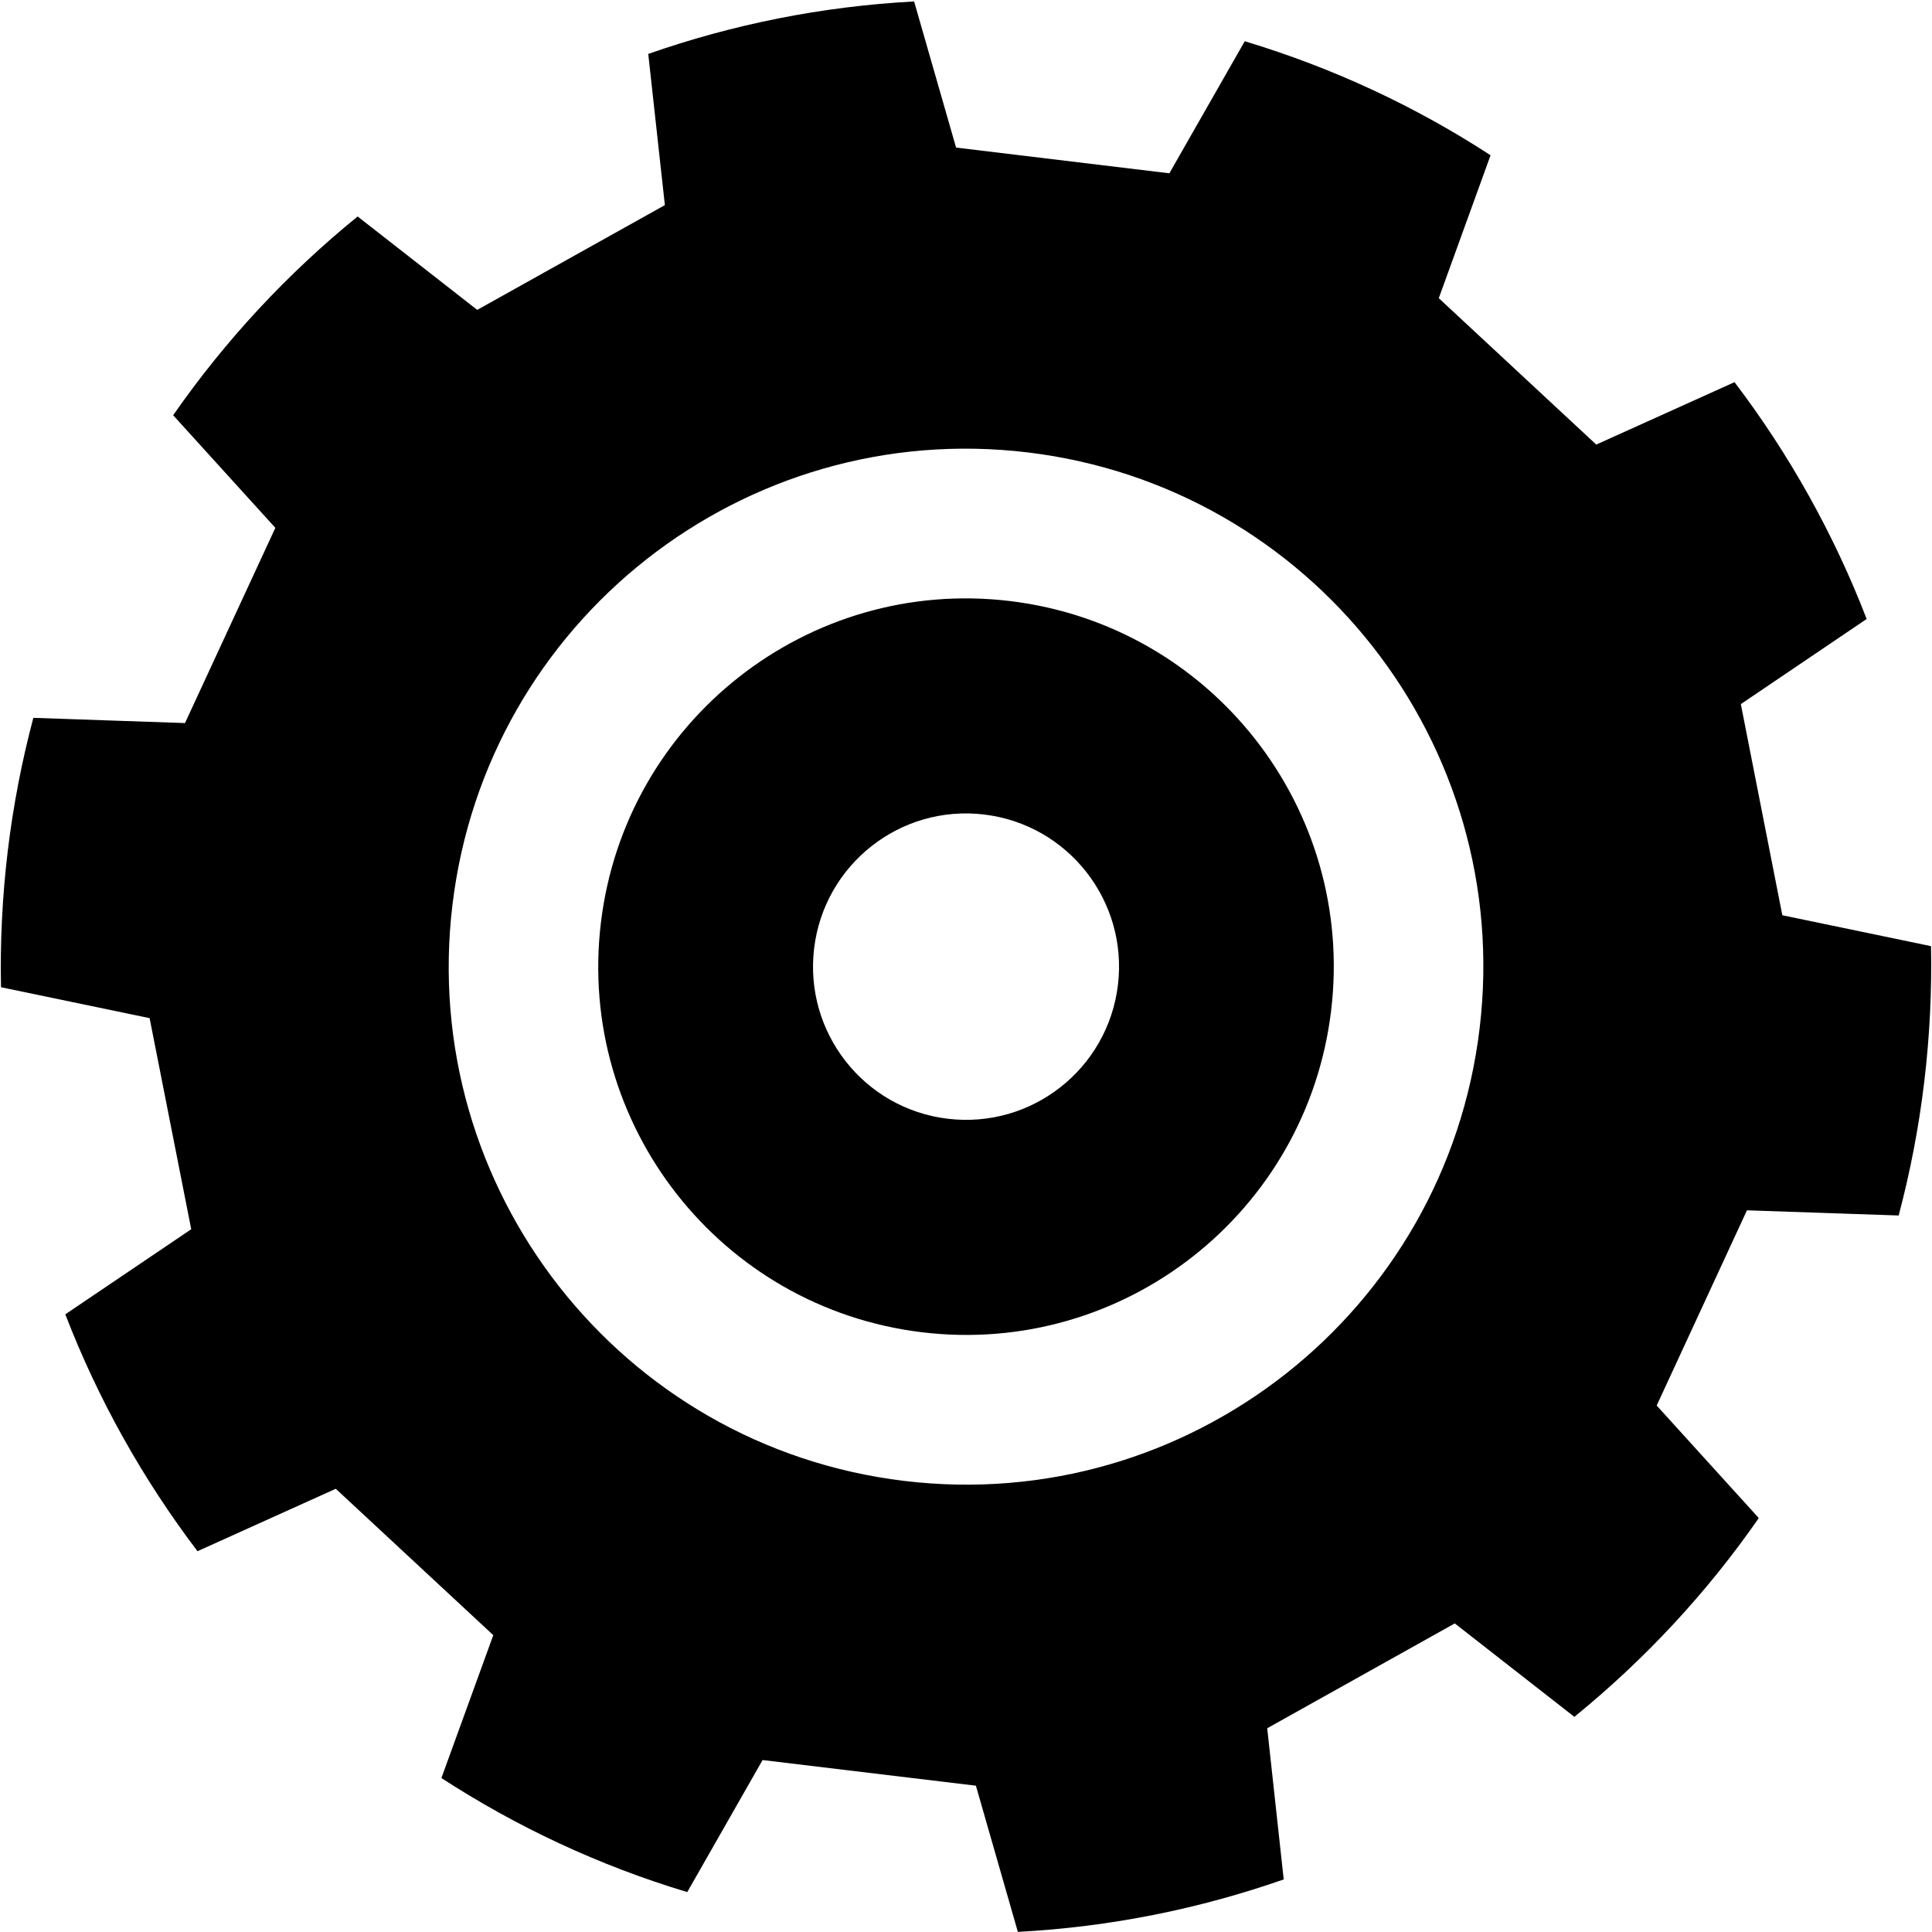 <svg xmlns="http://www.w3.org/2000/svg" xmlns:xlink="http://www.w3.org/1999/xlink" width="500" zoomAndPan="magnify" viewBox="0 0 375 375" height="500" preserveAspectRatio="xMidYMid meet" version="1.2"><defs><clipPath id="ae2b8613d4"><path d="M 0 0.289 L 375 0.289 L 375 375 L 0 375 Z M 0 0.289 "/></clipPath></defs><g id="53abb57933"><g clip-rule="nonzero" clip-path="url(#ae2b8613d4)"><path style=" stroke:none;fill-rule:nonzero;fill:currentColor;fill-opacity:1;" d="M 175.516 287.445 C 120.469 280.824 81.207 230.77 87.82 175.633 C 94.434 120.504 144.418 81.184 199.477 87.812 C 254.531 94.434 293.812 144.492 287.191 199.629 C 280.578 254.75 230.582 294.07 175.516 287.445 Z M 345.949 177.648 L 337.895 136.668 L 362.316 120.145 C 355.949 103.629 347.289 88.145 336.668 74.176 L 309.832 86.293 L 279.266 57.879 L 289.316 30.137 C 274.777 20.672 258.754 13.172 241.605 8.004 L 226.973 33.637 L 185.574 28.645 L 177.43 0.285 C 159.543 1.23 142.215 4.734 125.824 10.465 L 129.051 39.812 L 92.629 60.148 L 69.418 42.02 C 55.797 53.086 43.715 66.062 33.609 80.598 L 53.445 102.453 L 35.906 140.348 L 6.473 139.332 C 4.242 147.727 2.562 156.383 1.496 165.258 C 0.438 174.125 0.016 182.934 0.195 191.621 L 29.039 197.621 L 37.117 238.594 L 12.676 255.109 C 19.047 271.637 27.719 287.102 38.336 301.09 L 65.172 288.969 L 95.746 317.383 L 85.676 345.117 C 100.242 354.574 116.242 362.098 133.395 367.254 L 148.016 341.625 L 189.422 346.602 L 197.566 374.977 C 215.457 374.027 232.797 370.523 249.168 364.793 L 245.965 335.453 L 282.371 315.105 L 305.582 333.238 C 319.195 322.164 331.281 309.207 341.379 294.656 L 321.562 272.812 L 339.082 234.922 L 368.531 235.926 C 370.754 227.535 372.434 218.875 373.492 210.012 C 374.559 201.133 374.98 192.328 374.809 183.648 L 345.949 177.648 "/></g><path style=" stroke:none;fill-rule:nonzero;fill:currentColor;fill-opacity:1;" d="M 183.953 217.148 C 167.68 215.199 156.066 200.395 158.02 184.086 C 159.977 167.773 174.754 156.141 191.035 158.098 C 207.328 160.059 218.945 174.863 216.992 191.172 C 215.035 207.484 200.246 219.109 183.953 217.148 Z M 196.012 116.66 C 156.887 111.961 121.336 139.914 116.633 179.105 C 111.926 218.297 139.848 253.883 178.98 258.594 C 218.129 263.305 253.668 235.352 258.371 196.156 C 263.074 156.961 235.164 121.371 196.012 116.66 "/></g></svg>